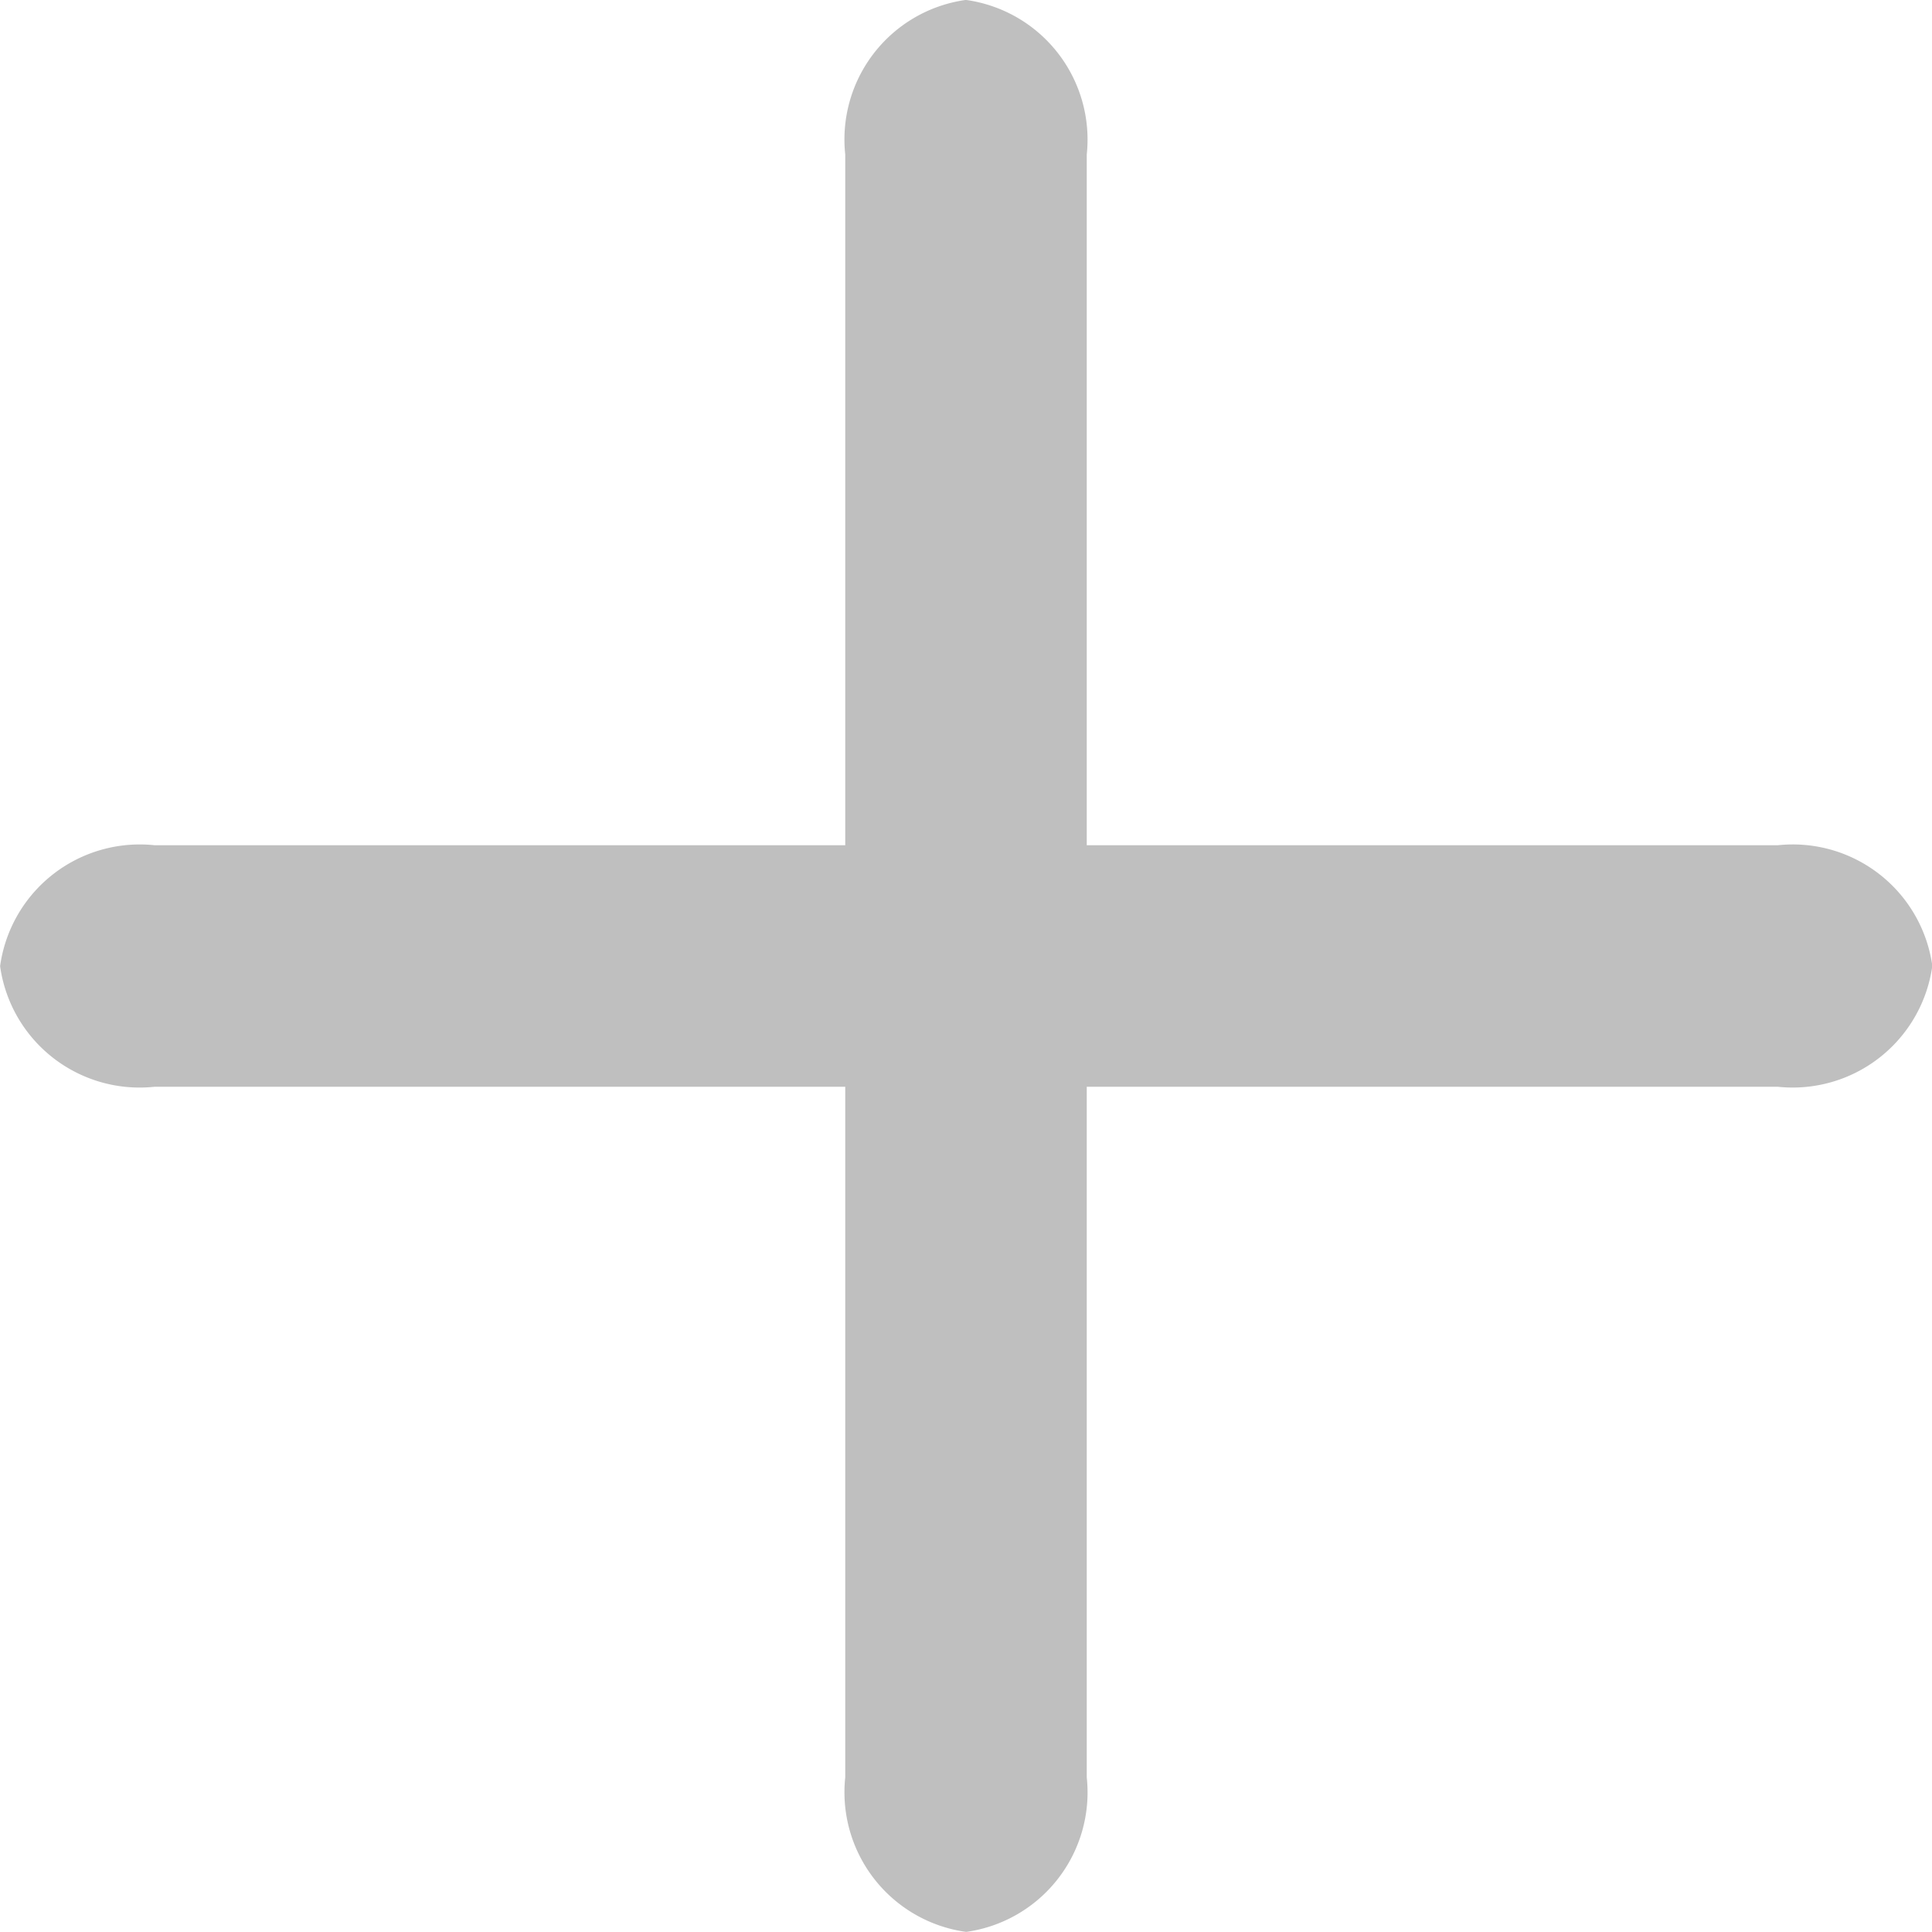 <?xml version="1.0" standalone="no"?><!DOCTYPE svg PUBLIC "-//W3C//DTD SVG 1.1//EN" "http://www.w3.org/Graphics/SVG/1.1/DTD/svg11.dtd"><svg t="1611643039453" class="icon" viewBox="0 0 1024 1024" version="1.1" xmlns="http://www.w3.org/2000/svg" p-id="4603" xmlns:xlink="http://www.w3.org/1999/xlink" width="128" height="128"><defs><style type="text/css"></style></defs><path d="M942.272 576H81.984a74.656 74.656 0 0 1-81.888-63.616L0.064 512a74.72 74.72 0 0 1 82.24-63.968L81.952 448h860.288a74.656 74.656 0 0 1 81.888 63.616l0.032 0.384a74.72 74.72 0 0 1-82.24 63.968l0.352 0.032zM512 1023.936a74.72 74.72 0 0 1-63.968-82.24l-0.032 0.352V81.888A74.656 74.656 0 0 1 511.616 0L512-0.032a74.72 74.72 0 0 1 63.968 82.24L576 81.856v860.16a74.656 74.656 0 0 1-63.616 81.888l-0.384 0.032z" p-id="4604" fill="#bfbfbf"></path></svg>